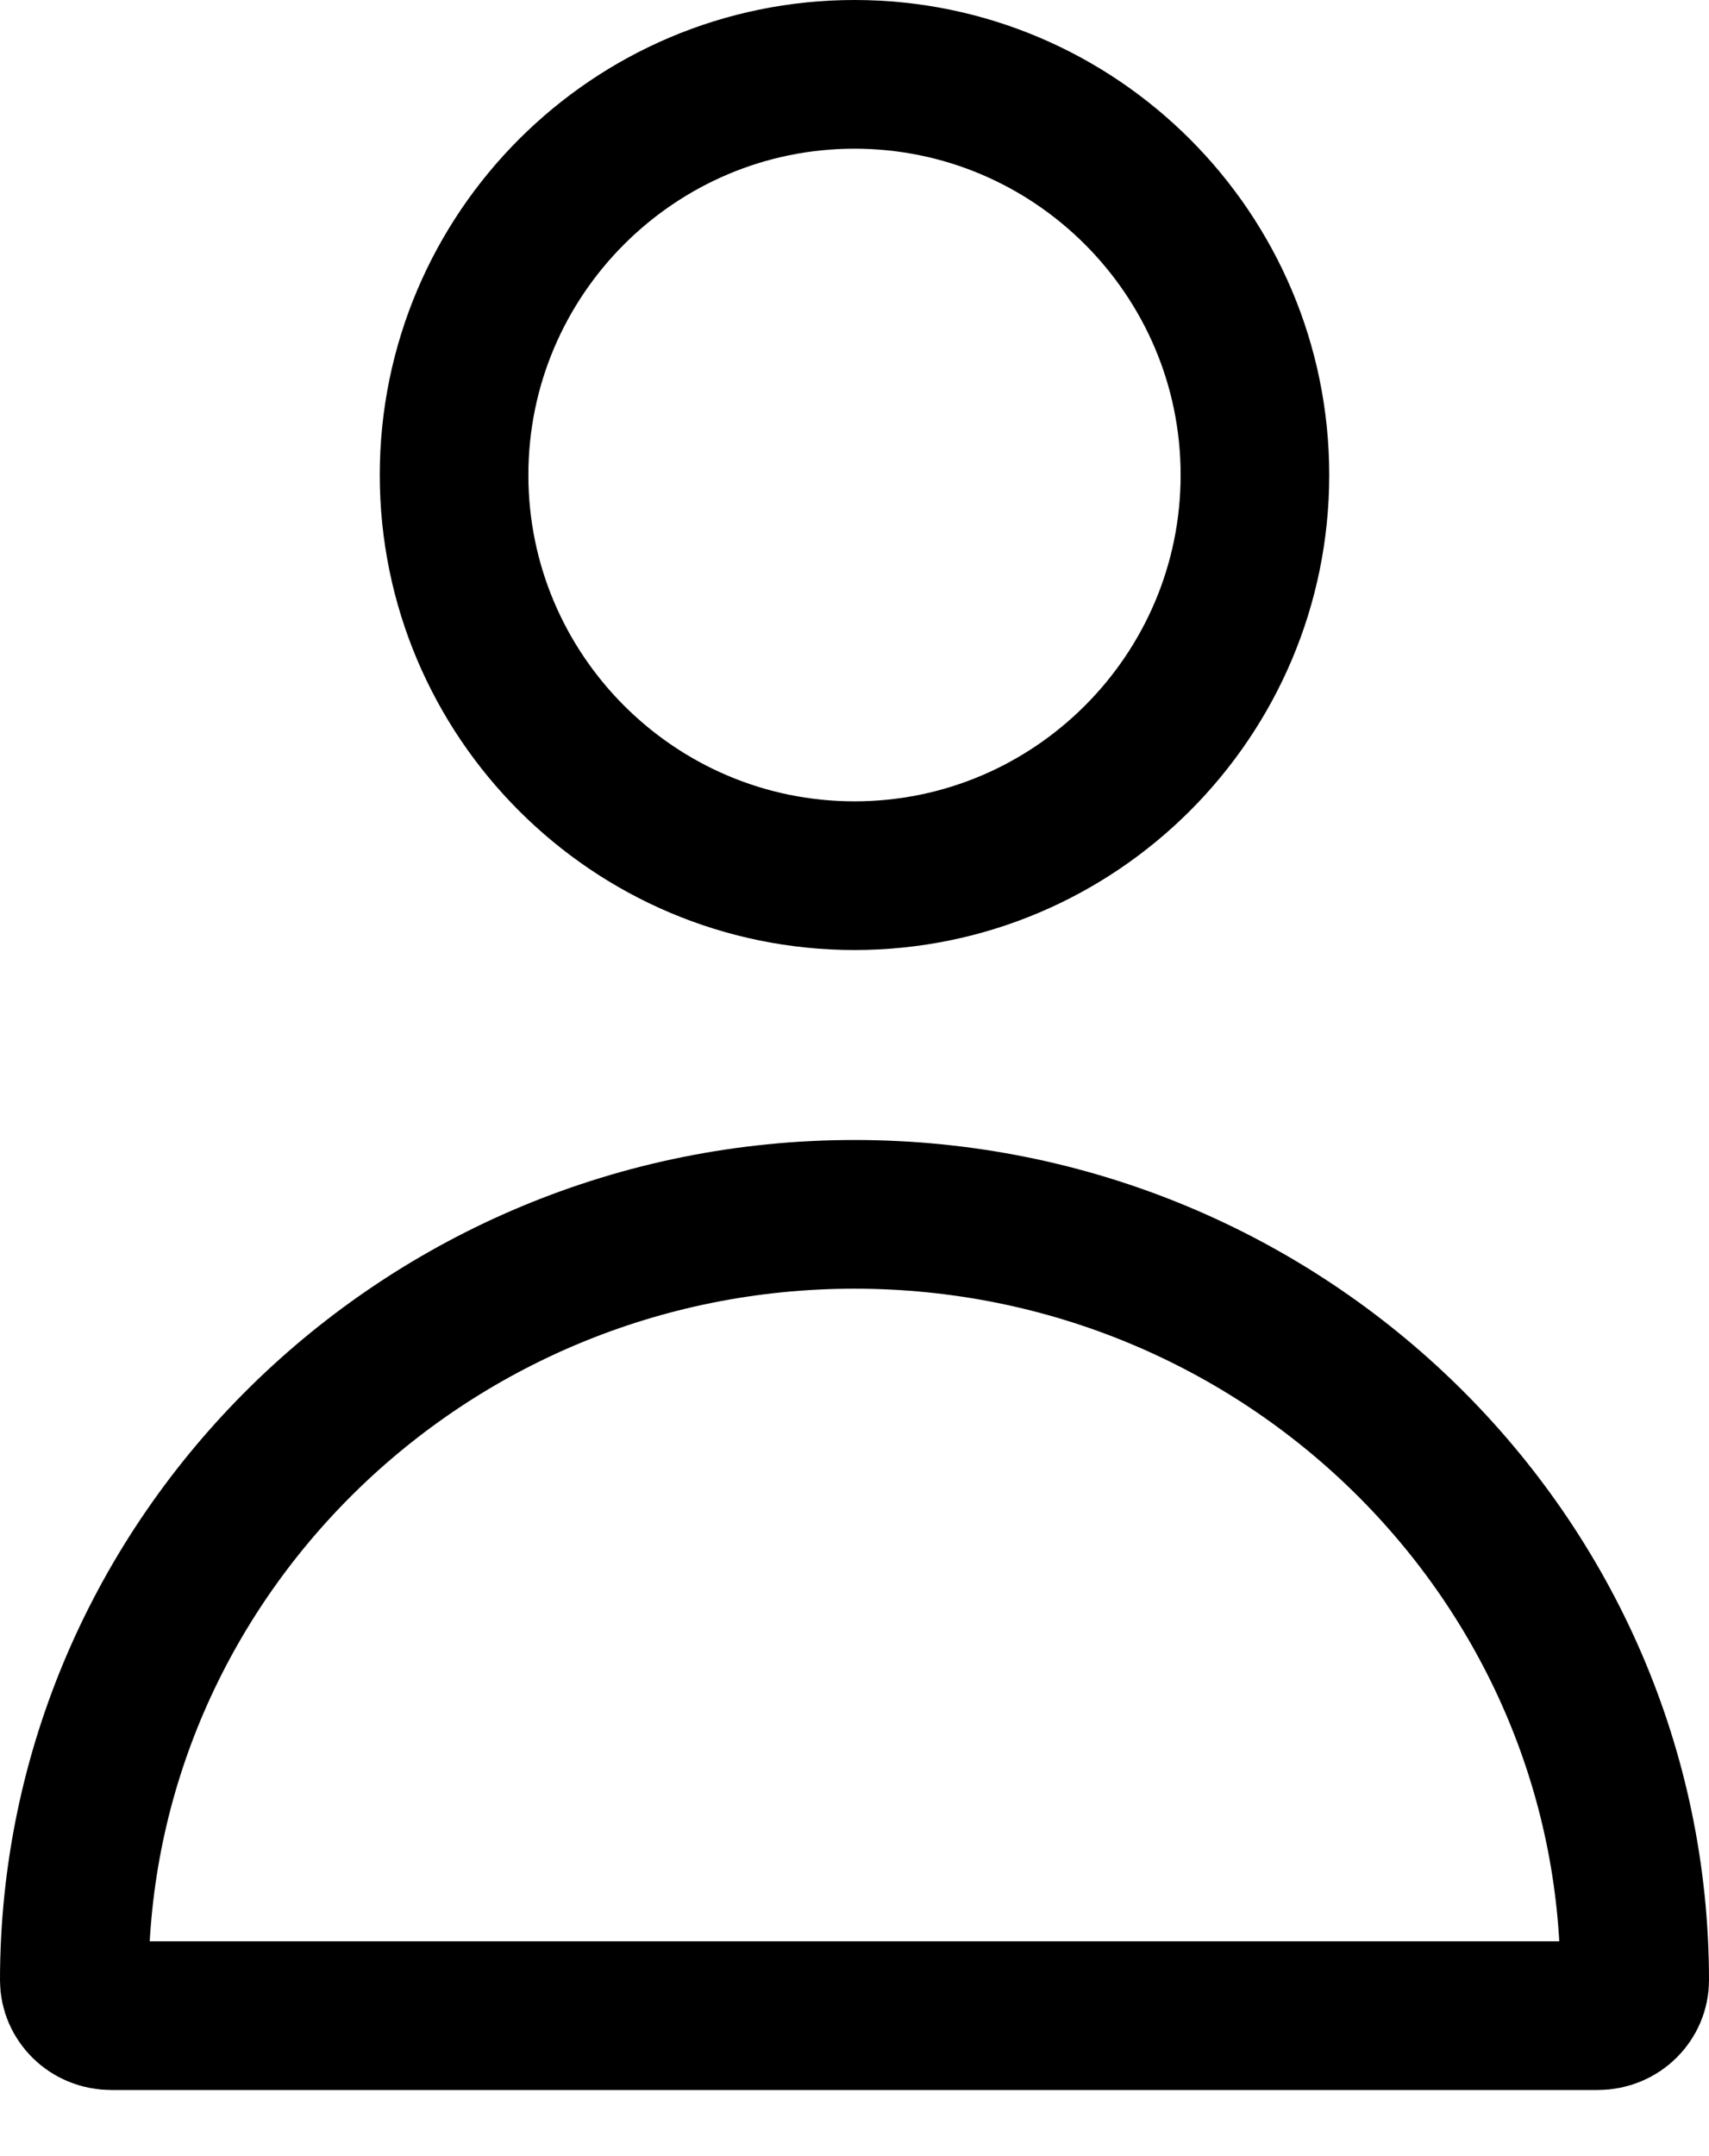 <svg width="23" height="29" viewBox="0 0 23 29" fill="none" xmlns="http://www.w3.org/2000/svg">
<path d="M11.5 11.778C8.529 11.778 6.111 9.36 6.111 6.389C6.111 3.418 8.529 1 11.5 1C14.471 1 16.889 3.418 16.889 6.389C16.889 9.36 14.471 11.778 11.5 11.778Z" stroke="black" stroke-width="2"/>
<path d="M22 26.637C22 26.883 21.792 27.111 21.5 27.111H1.5C1.208 27.111 1 26.883 1 26.637C1 20.973 5.695 16.333 11.5 16.333C17.305 16.333 22 20.973 22 26.637Z" stroke="black" stroke-width="2"/>
</svg>
